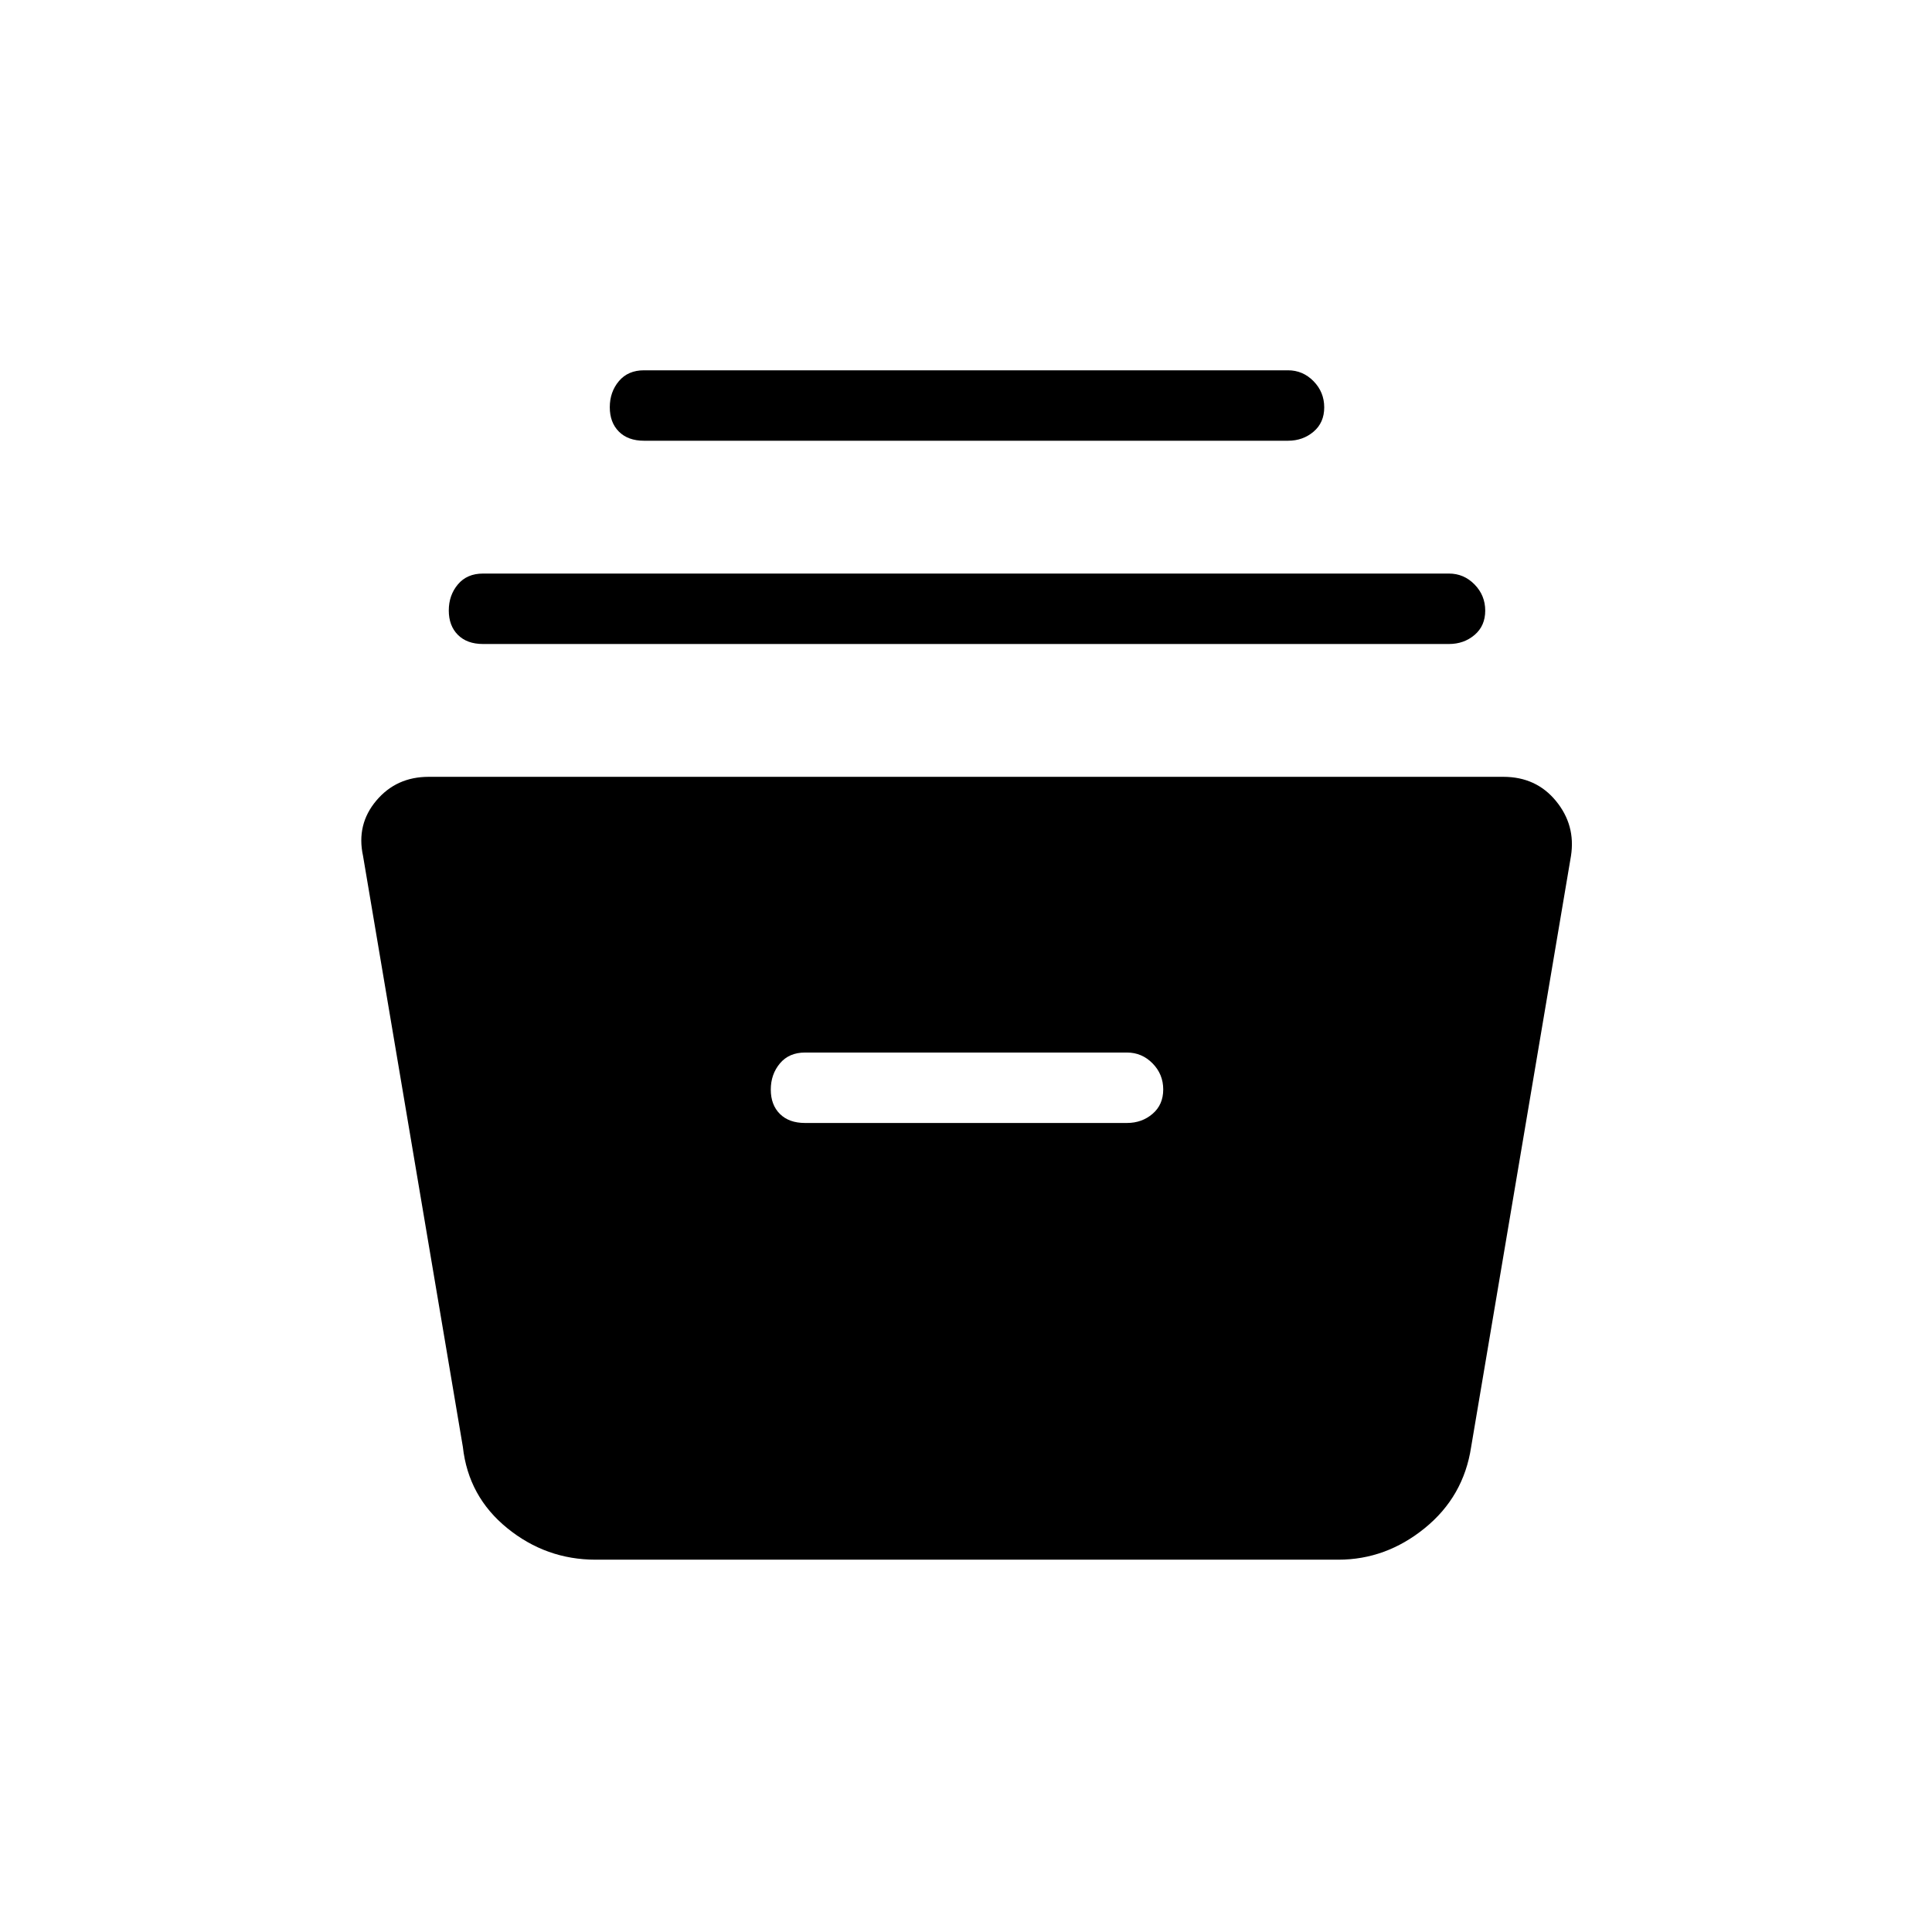 <svg xmlns="http://www.w3.org/2000/svg" height="48" viewBox="0 -960 960 960" width="48"><path d="M296-185q-24.66 0-43.96-15.68Q232.73-216.36 230-241l-49.61-293.7q-3.39-15.62 6.58-27.46Q196.93-574 213-574h534q16.31 0 26.15 12 9.85 12 7.46 27.3L731-241q-3.73 24.64-23.04 40.32Q688.66-185 665-185H296Zm104-217h160q7.4 0 12.7-4.54 5.3-4.53 5.3-12.11 0-7.58-5.3-12.96Q567.4-437 560-437H400q-7.95 0-12.48 5.42-4.52 5.42-4.52 13t4.52 12.08q4.53 4.5 12.48 4.5ZM240-640q-7.95 0-12.48-4.54-4.52-4.53-4.52-12.11 0-7.58 4.52-12.96Q232.05-675 240-675h480q7.4 0 12.7 5.42 5.3 5.42 5.3 13t-5.3 12.08q-5.3 4.5-12.7 4.5H240Zm80-101q-7.95 0-12.48-4.54-4.52-4.53-4.52-12.11 0-7.58 4.52-12.96Q312.05-776 320-776h320q7.4 0 12.7 5.42 5.3 5.42 5.3 13t-5.3 12.08q-5.3 4.5-12.7 4.5H320Z"/></svg>